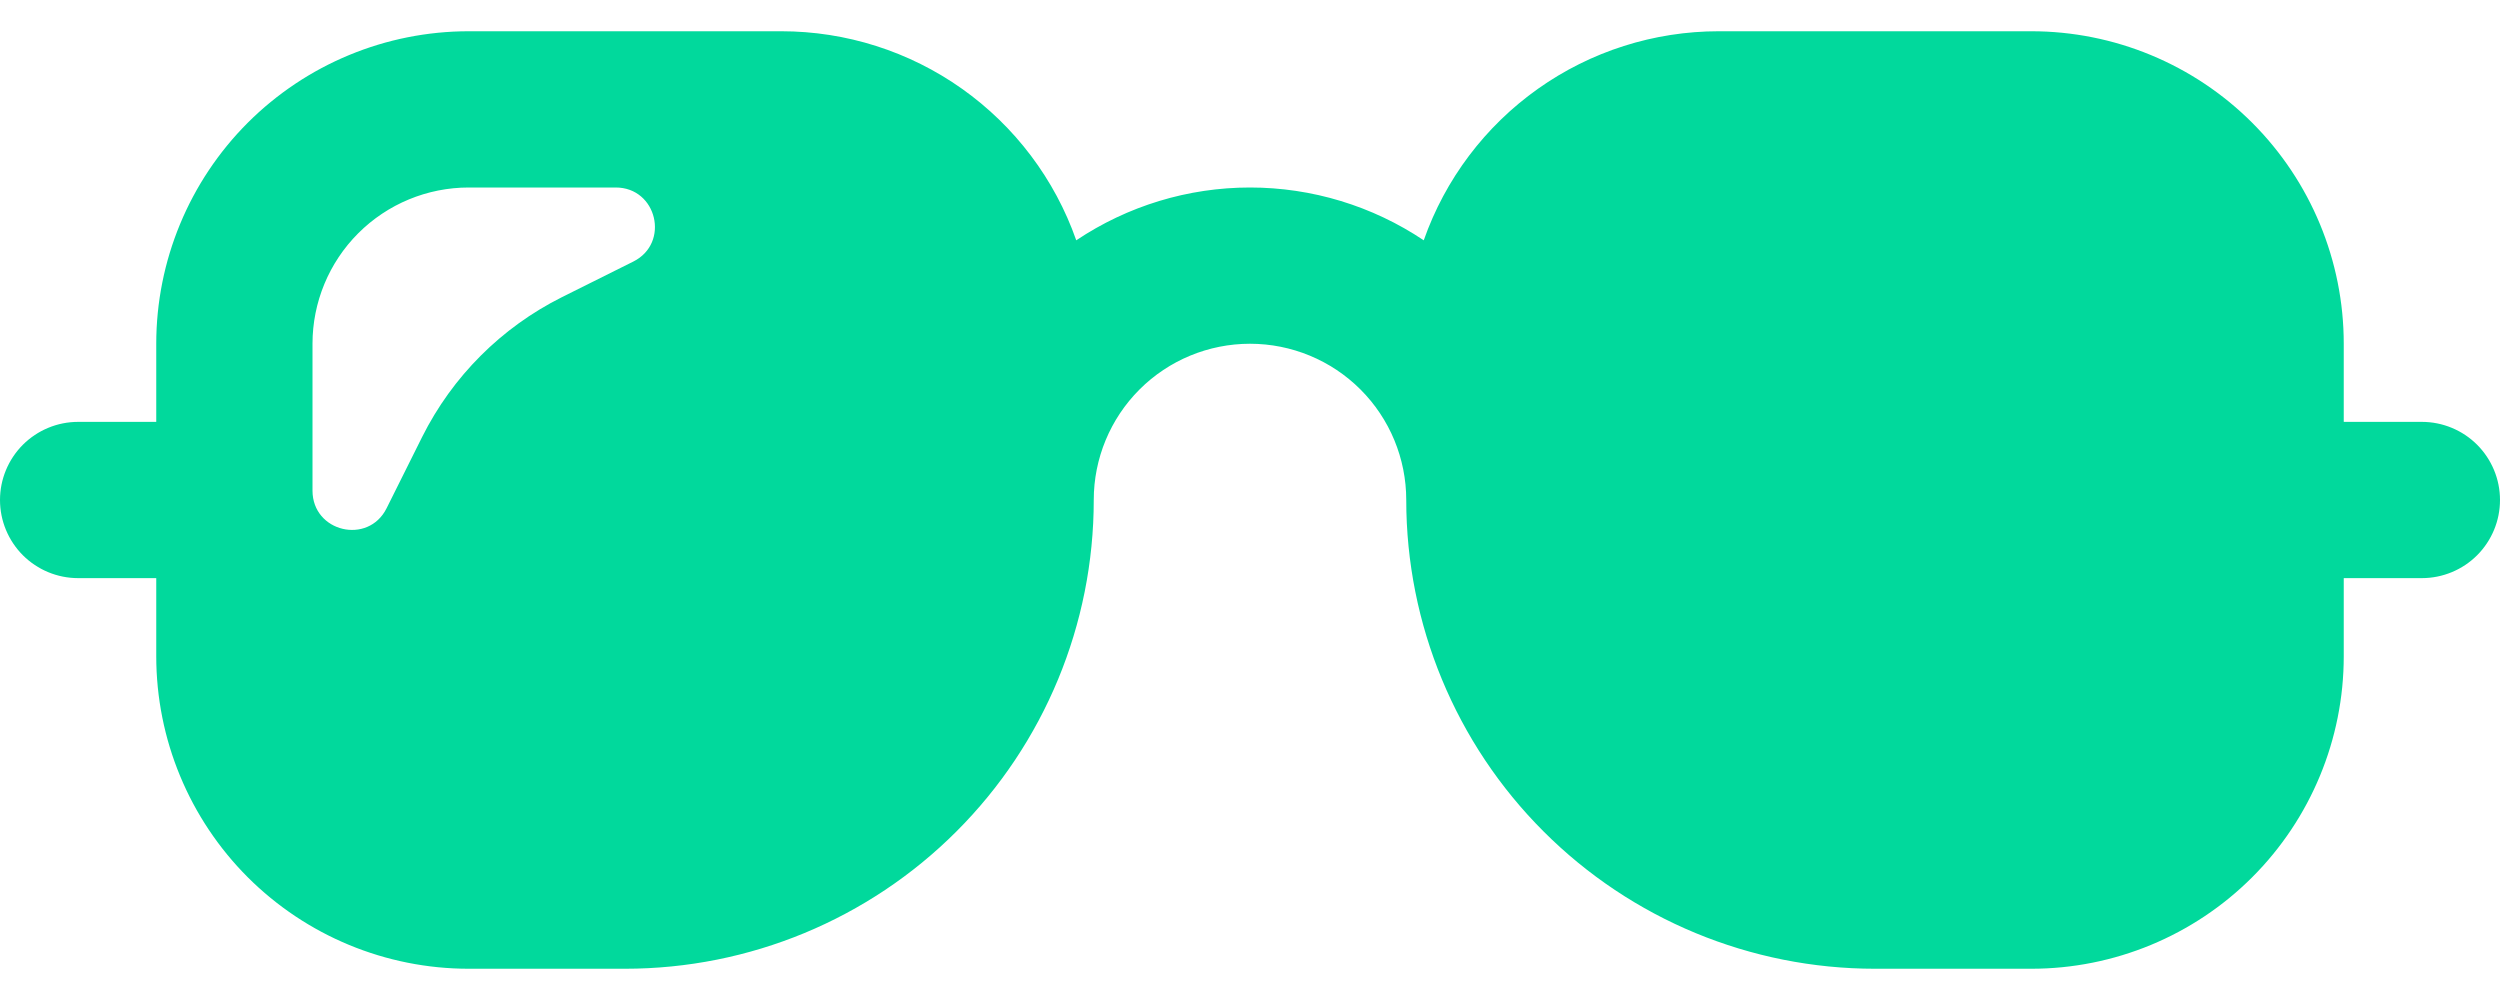 <svg width="40" height="16" viewBox="0 0 40 16" fill="none" xmlns="http://www.w3.org/2000/svg">
<path d="M7.5 0.5C6.174 0.5 4.902 1.027 3.964 1.964C3.027 2.902 2.5 4.174 2.5 5.5V6.75H1.25C0.918 6.75 0.601 6.882 0.366 7.116C0.132 7.351 0 7.668 0 8C0 8.332 0.132 8.649 0.366 8.884C0.601 9.118 0.918 9.25 1.25 9.25H2.5V10.5C2.5 11.826 3.027 13.098 3.964 14.036C4.902 14.973 6.174 15.5 7.5 15.5H10C11.989 15.5 13.897 14.71 15.303 13.303C16.71 11.897 17.5 9.989 17.5 8C17.5 7.337 17.763 6.701 18.232 6.232C18.701 5.763 19.337 5.5 20 5.5C20.663 5.5 21.299 5.763 21.768 6.232C22.237 6.701 22.5 7.337 22.5 8C22.5 9.989 23.29 11.897 24.697 13.303C26.103 14.71 28.011 15.5 30 15.5H32.5C33.826 15.5 35.098 14.973 36.035 14.036C36.973 13.098 37.5 11.826 37.5 10.5V9.25H38.75C39.081 9.25 39.4 9.118 39.634 8.884C39.868 8.649 40 8.332 40 8C40 7.668 39.868 7.351 39.634 7.116C39.4 6.882 39.081 6.75 38.75 6.75H37.5V5.5C37.5 4.174 36.973 2.902 36.035 1.964C35.098 1.027 33.826 0.5 32.5 0.5H27.5C26.464 0.5 25.453 0.821 24.607 1.421C23.762 2.02 23.123 2.867 22.78 3.845C21.957 3.294 20.99 3 20 3C19.01 3 18.043 3.294 17.22 3.845C16.877 2.867 16.238 2.02 15.393 1.421C14.547 0.821 13.536 0.5 12.5 0.5H7.5ZM7.5 3H9.852C10.512 3 10.723 3.89 10.133 4.185L8.99 4.755C8.023 5.239 7.239 6.023 6.755 6.99L6.185 8.133C5.89 8.723 5 8.512 5 7.85V5.5C5 4.837 5.263 4.201 5.732 3.732C6.201 3.263 6.837 3 7.5 3Z" fill="#01D99C"/>
</svg>
